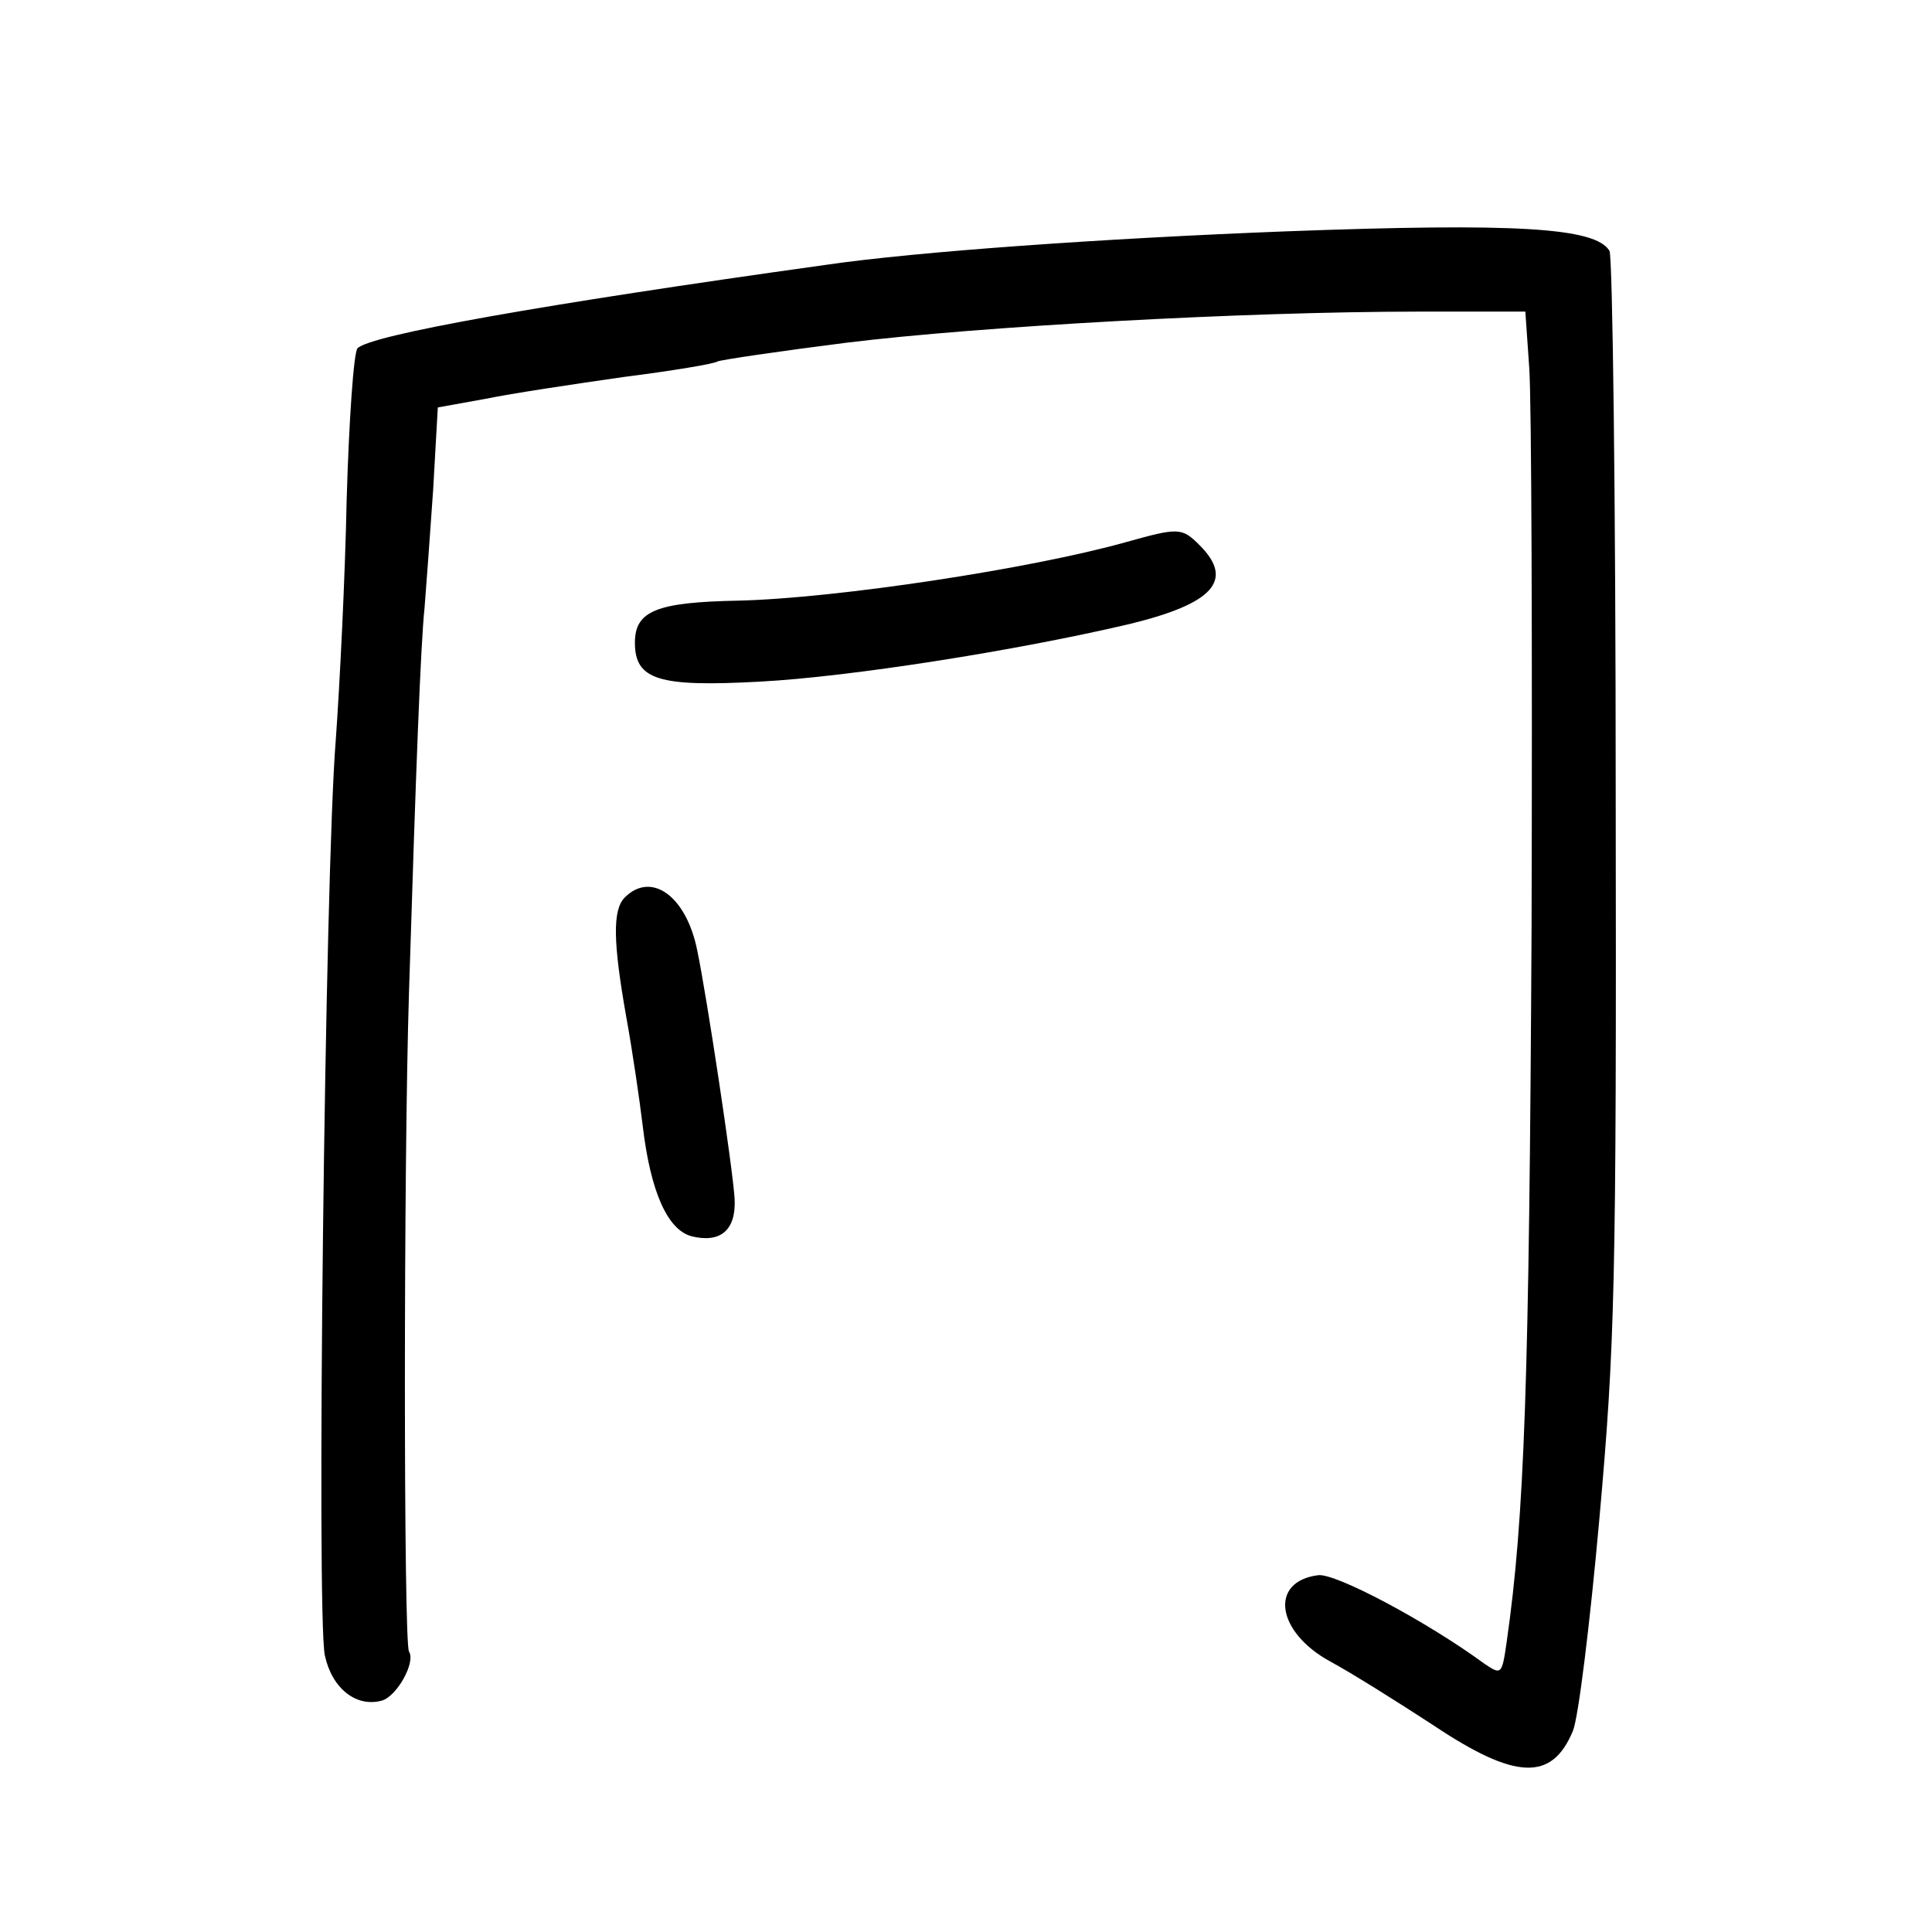 <?xml version="1.0" standalone="no"?>
<!DOCTYPE svg PUBLIC "-//W3C//DTD SVG 20010904//EN"
 "http://www.w3.org/TR/2001/REC-SVG-20010904/DTD/svg10.dtd">
<svg version="1.0" xmlns="http://www.w3.org/2000/svg"
 width="248pt" height="248pt" viewBox="0 0 248 248"
 preserveAspectRatio="xMidYMid meet">
<g transform="translate(0,248) scale(0.1,-0.1)"
fill="#000000" stroke="none">
<path d="M1650 2183 c-233 -9 -474 -26 -590 -43 -366 -51 -584 -90 -601 -107
-5 -5 -11 -92 -14 -194 -2 -101 -9 -240 -14 -309 -14 -172 -25 -1125 -14
-1175 9 -42 40 -67 73 -58 19 5 44 49 35 63 -7 11 -7 626 0 846 9 290 15 447
20 494 2 25 7 93 11 151 l6 106 61 11 c34 7 114 19 177 28 63 8 117 17 121 20
4 2 78 13 165 24 170 21 513 40 735 40 l137 0 5 -72 c3 -40 4 -363 3 -718 -3
-583 -9 -758 -32 -918 -6 -42 -7 -42 -28 -28 -75 55 -192 117 -214 114 -63 -8
-54 -73 16 -111 26 -14 85 -51 131 -81 106 -71 153 -73 180 -8 7 16 22 138 34
272 20 224 22 298 21 930 0 378 -4 692 -8 698 -18 30 -120 36 -416 25z"/>
<path d="M1445 1784 c-121 -34 -371 -72 -497 -75 -105 -2 -133 -13 -133 -54 0
-48 31 -57 160 -50 115 6 331 40 475 74 107 26 135 56 90 101 -23 23 -27 23
-95 4z"/>
<path d="M802 1328 c-16 -16 -15 -58 2 -154 8 -44 17 -106 21 -139 10 -85 32
-134 63 -142 37 -9 57 8 55 48 -2 37 -36 262 -48 319 -14 70 -59 102 -93 68z"/>
</g>
</svg>
